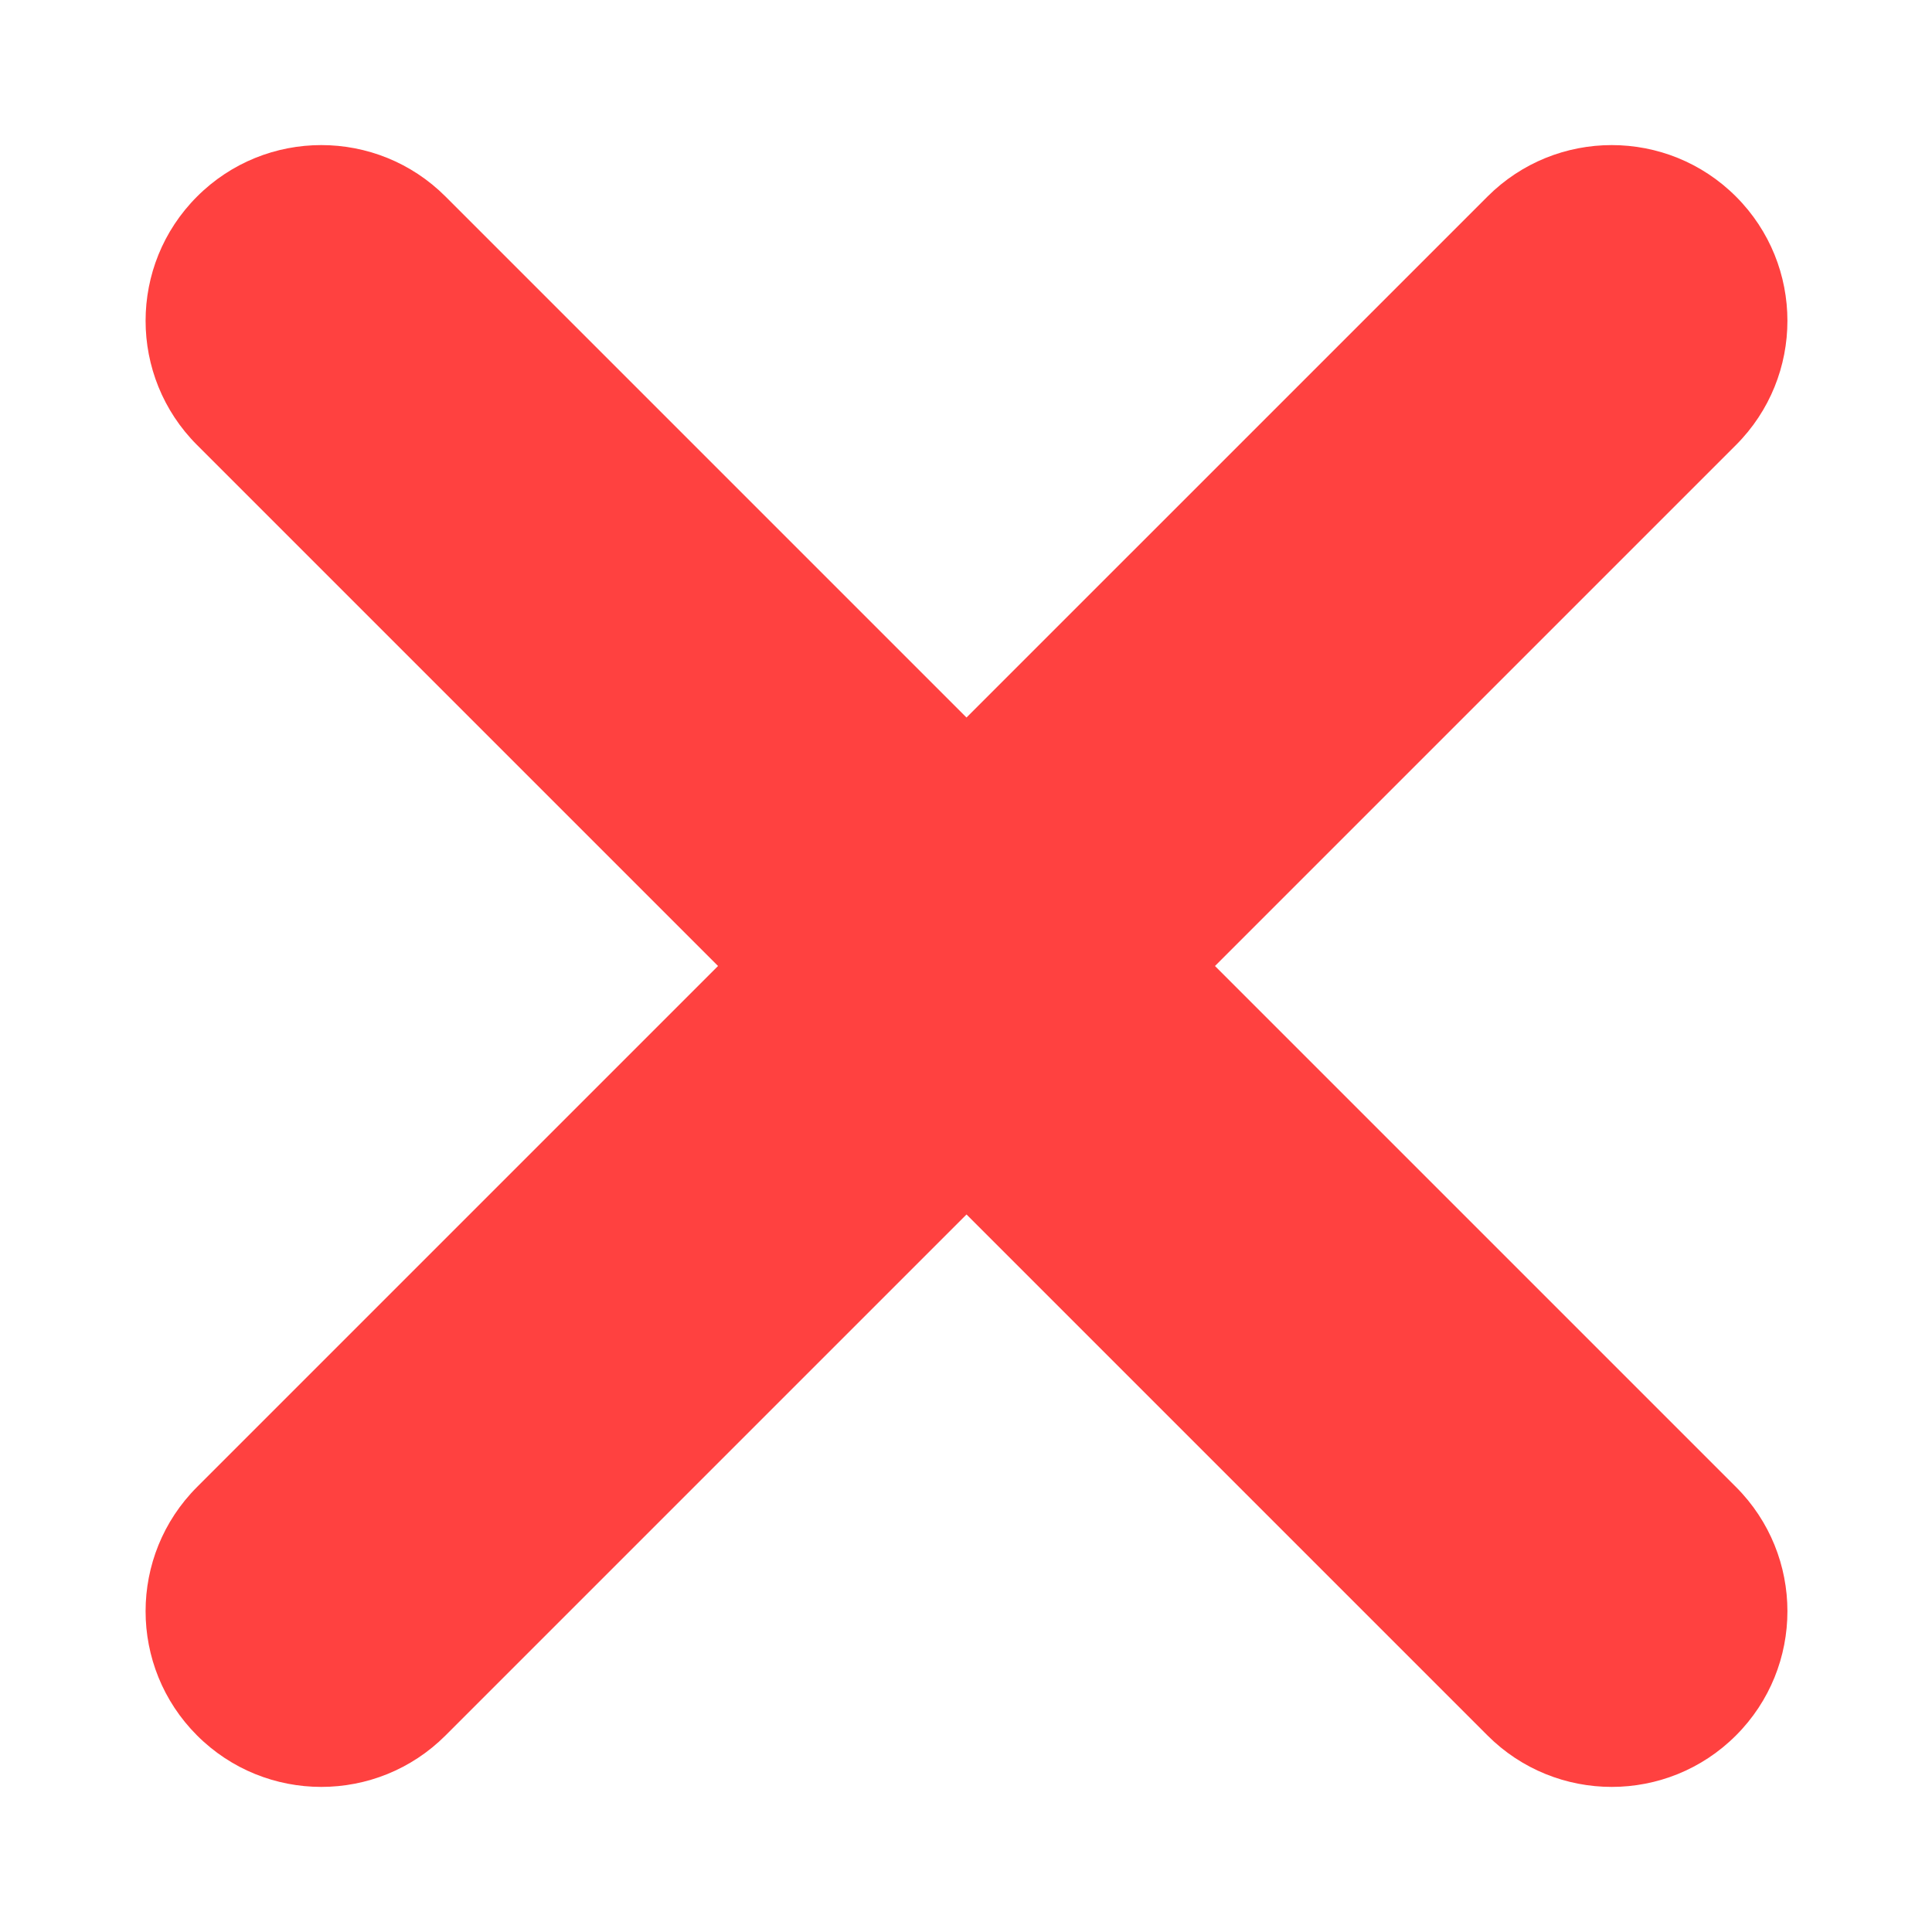 <?xml version="1.0" encoding="UTF-8" standalone="no"?>
<!DOCTYPE svg PUBLIC "-//W3C//DTD SVG 1.1//EN" "http://www.w3.org/Graphics/SVG/1.1/DTD/svg11.dtd">
<!-- Created with Vectornator (http://vectornator.io/) -->
<svg height="100%" stroke-miterlimit="10" style="fill-rule:nonzero;clip-rule:evenodd;stroke-linecap:round;stroke-linejoin:round;" version="1.1" viewBox="0 0 512 512" width="100%" xml:space="preserve" xmlns="http://www.w3.org/2000/svg" xmlns:vectornator="http://vectornator.io" xmlns:xlink="http://www.w3.org/1999/xlink">
<defs/>
<clipPath id="ArtboardFrame">
<rect height="512" width="512" x="0" y="0"/>
</clipPath>
<g clip-path="url(#ArtboardFrame)" id="Untitled" vectornator:layerName="Untitled">
<path d="M256.135 0C114.643 0 0.135 114.497 0.135 256C0.135 397.493 114.632 512 256.135 512C397.627 512 512.135 397.503 512.135 256C512.135 114.507 397.638 0 256.135 0ZM256.135 472C136.751 472 40.135 375.393 40.135 256C40.135 136.615 136.742 40 256.135 40C375.519 40 472.135 136.607 472.135 256C472.135 375.385 375.528 472 256.135 472Z" fill="#ff4140" fill-rule="evenodd" opacity="0" stroke="none"/>
<path d="M460.047 394.063L321.984 256L460.047 117.937C478.23 99.754 478.232 70.273 460.049 52.088C441.862 33.903 412.381 33.906 394.2 52.088L256.135 190.151L118.07 52.088C99.889 33.903 70.403 33.903 52.221 52.088C34.038 70.273 34.038 99.754 52.223 117.937L190.286 256L52.223 394.063C34.038 412.248 34.035 441.73 52.221 459.912C70.41 478.1 99.891 478.093 118.07 459.912L256.135 321.849L394.2 459.912C412.378 478.095 441.864 478.097 460.049 459.912C478.234 441.727 478.232 412.246 460.047 394.063Z" fill="#ff4140" fill-rule="evenodd" opacity="1" stroke="none"/>
</g>
</svg>

